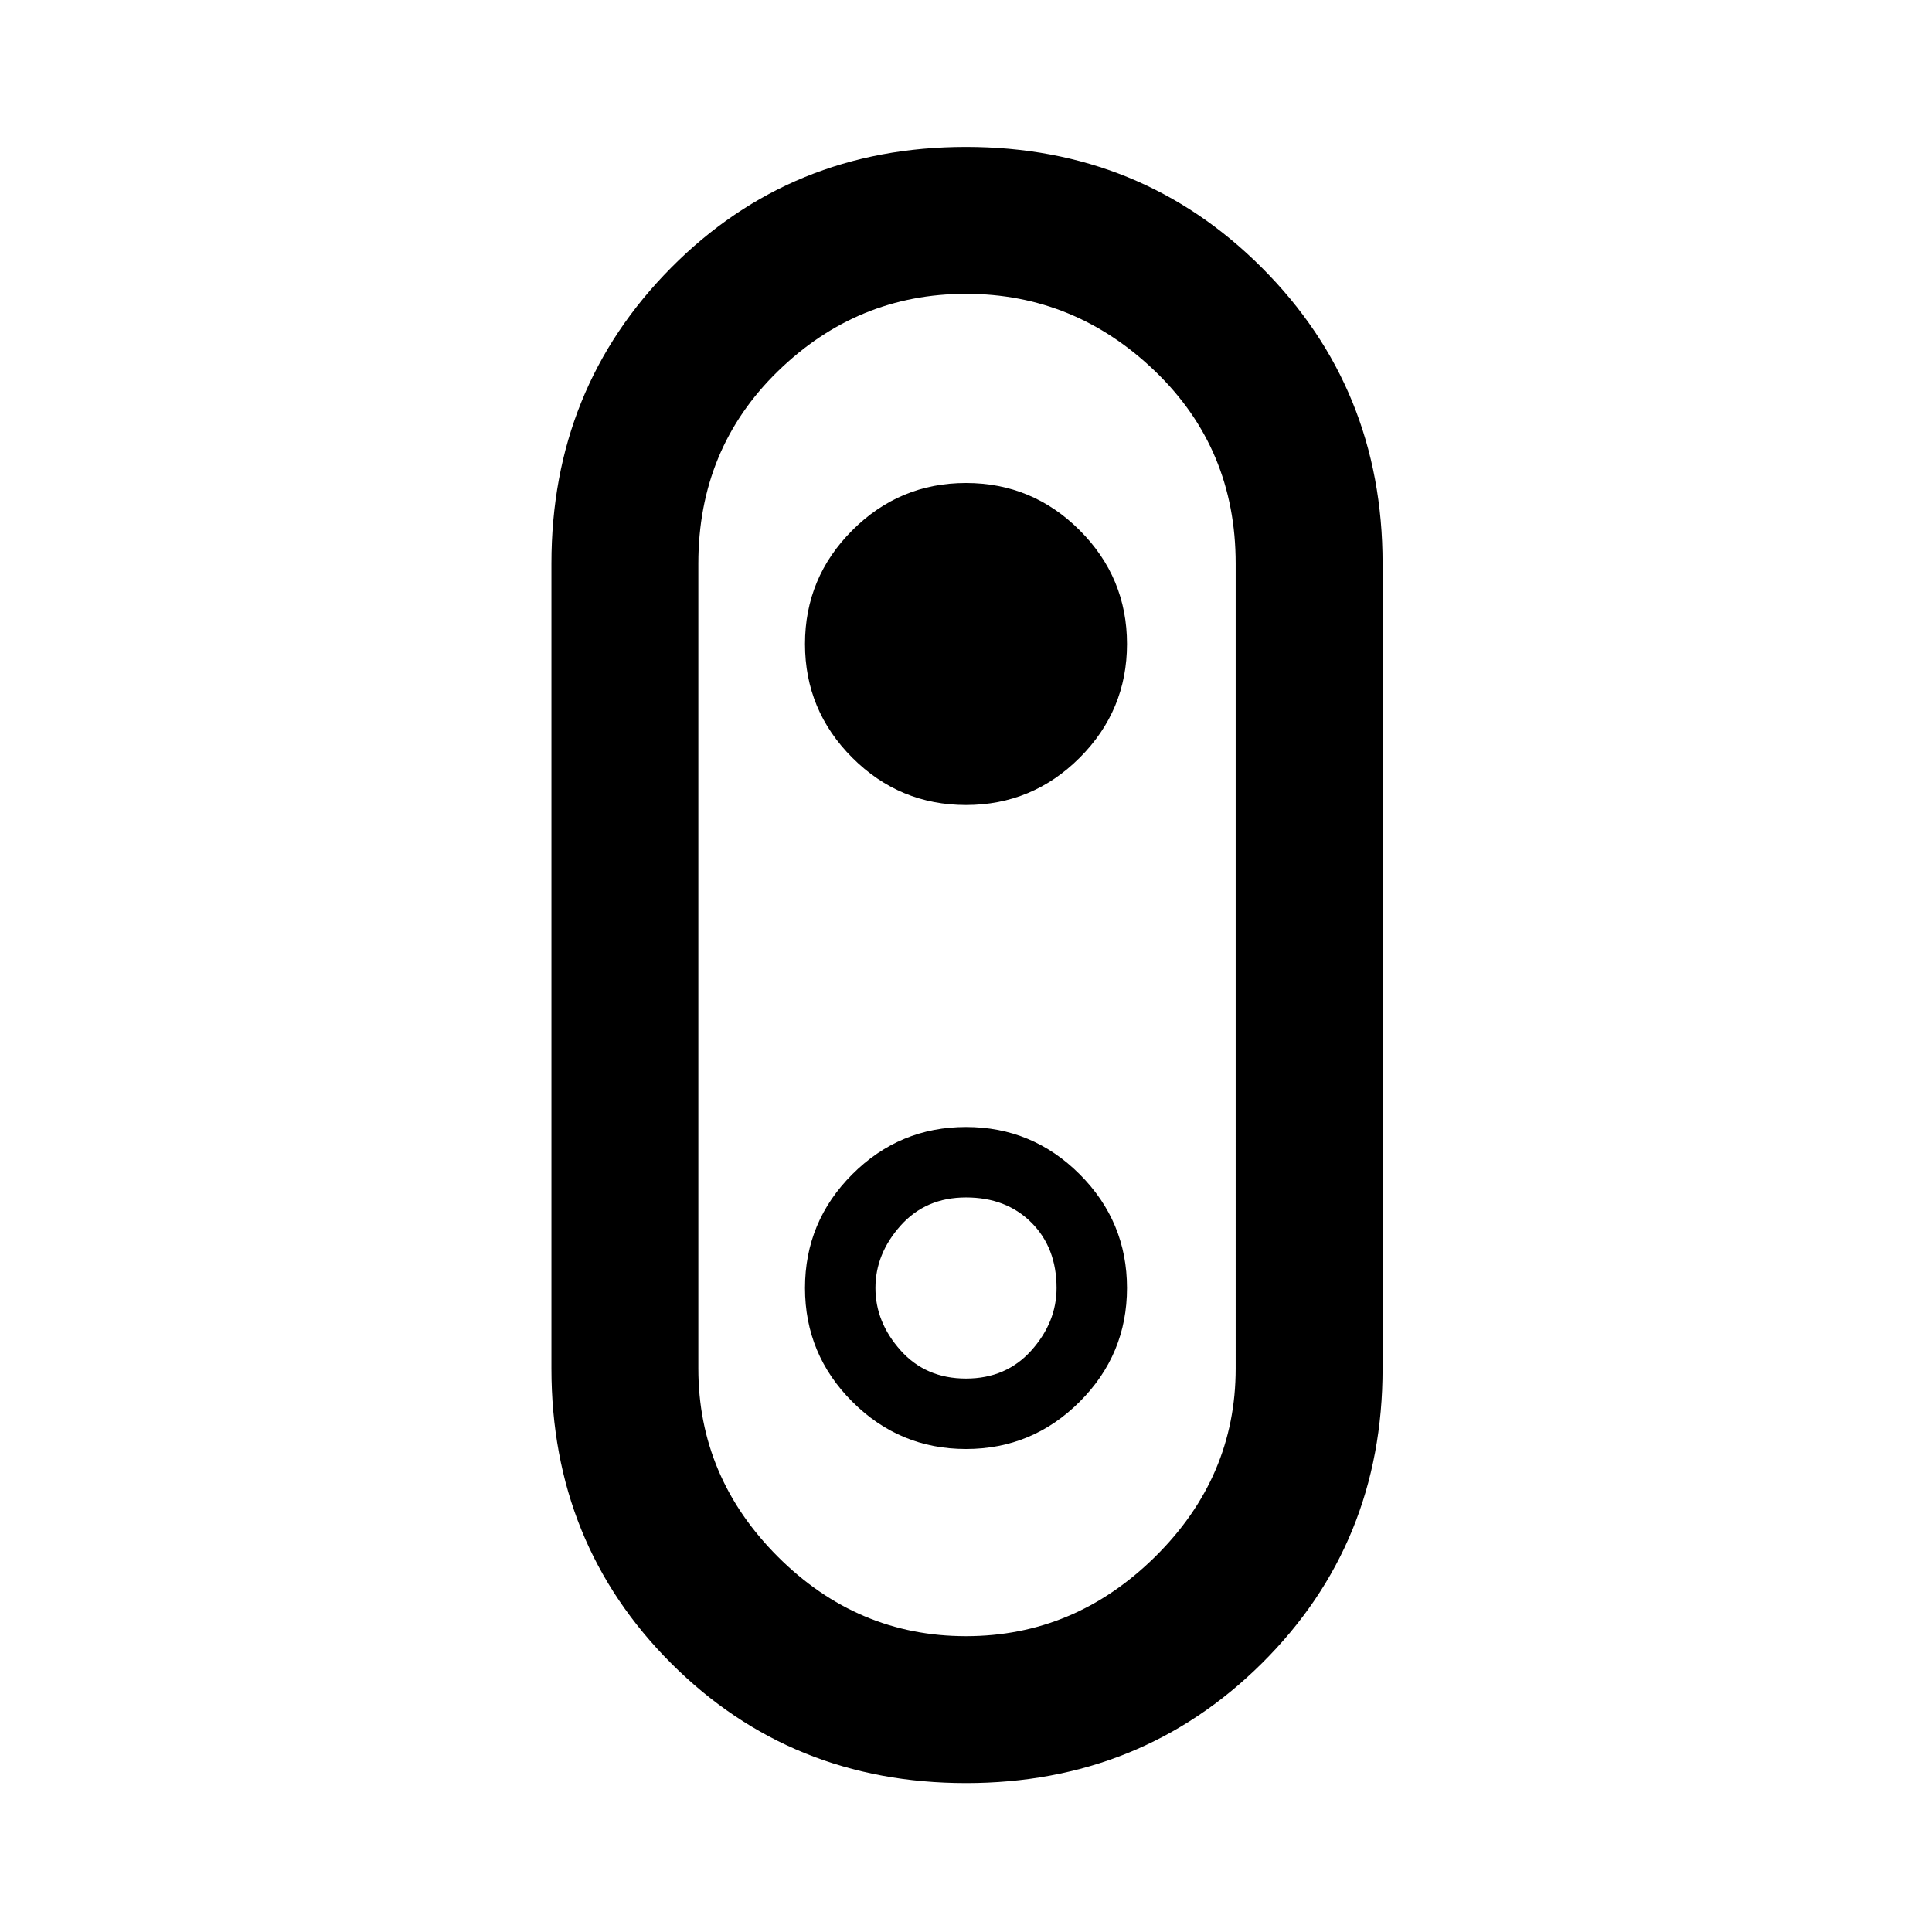 <svg xmlns="http://www.w3.org/2000/svg" height="48" width="48"><path d="M24 44.3q-4.35 0-7.325-2.975Q13.7 38.35 13.7 34V14q0-4.35 2.975-7.35t7.325-3q4.35 0 7.35 3t3 7.35v20q0 4.35-3 7.325-3 2.975-7.35 2.975Zm0-3.65q2.7 0 4.7-1.975t2-4.675V14q0-2.85-2-4.775Q26.7 7.3 24 7.3t-4.675 1.925Q17.35 11.15 17.35 14v20q0 2.7 1.975 4.675Q21.3 40.65 24 40.65ZM24 36q1.65 0 2.825-1.175Q28 33.65 28 32q0-1.65-1.175-2.825Q25.65 28 24 28q-1.65 0-2.825 1.175Q20 30.35 20 32q0 1.65 1.175 2.825Q22.35 36 24 36Zm0-1.75q-1 0-1.625-.7T21.75 32q0-.85.625-1.55.625-.7 1.625-.7t1.625.625Q26.25 31 26.25 32q0 .85-.625 1.55-.625.7-1.625.7ZM24 20q1.65 0 2.825-1.175Q28 17.65 28 16q0-1.65-1.175-2.825Q25.65 12 24 12q-1.65 0-2.825 1.175Q20 14.35 20 16q0 1.65 1.175 2.825Q22.35 20 24 20Zm0 4Z"/></svg>